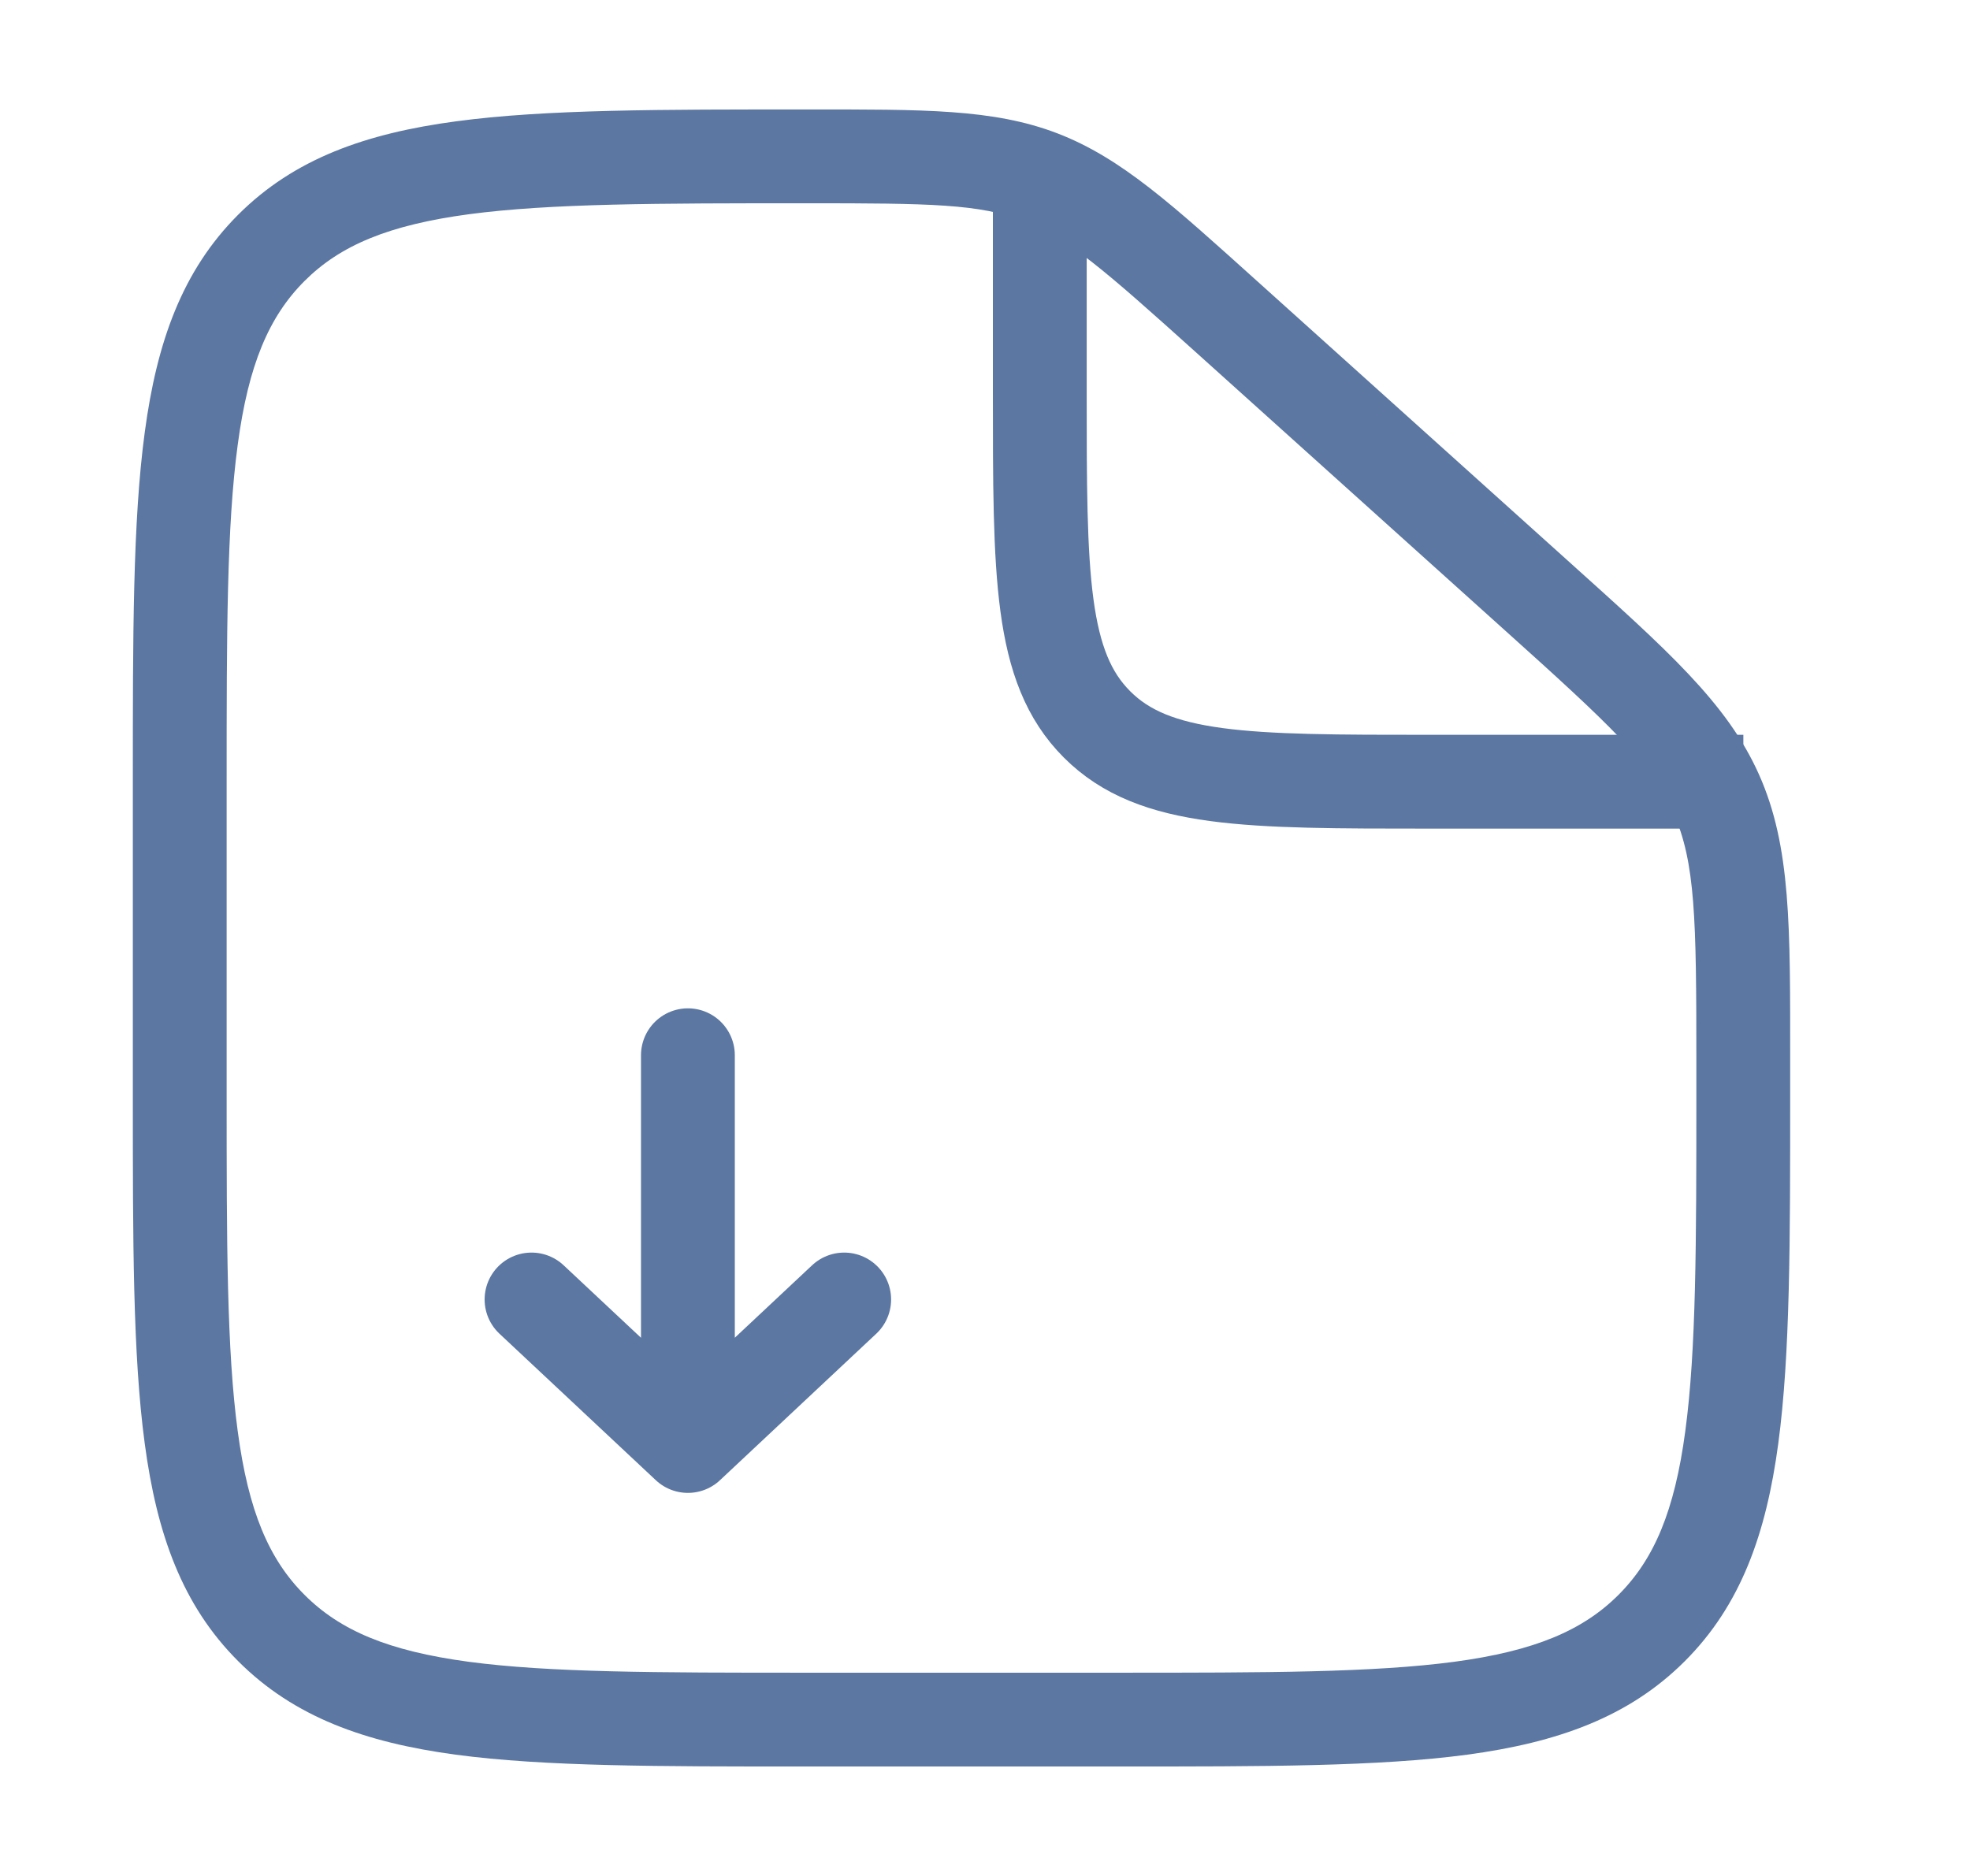 <svg width="21" height="20" viewBox="0 0 21 20" fill="none" xmlns="http://www.w3.org/2000/svg">
<g id="Linear / Files / File Download">
<path id="Vector" d="M13.077 3.378L12.742 3.75L12.742 3.75L13.077 3.378ZM16.376 6.347L16.041 6.719L16.041 6.719L16.376 6.347ZM18.294 8.462L17.838 8.665L17.838 8.665L18.294 8.462ZM2.892 17.357L3.246 17.003L3.246 17.003L2.892 17.357ZM17.606 17.357L17.253 17.003L17.253 17.003L17.606 17.357ZM11.916 18.333V17.833H8.583V18.333V18.833H11.916V18.333ZM1.916 11.666H2.416V8.333H1.916H1.416V11.666H1.916ZM18.583 11.302H18.083V11.666H18.583H19.083V11.302H18.583ZM13.077 3.378L12.742 3.75L16.041 6.719L16.376 6.347L16.71 5.975L13.411 3.006L13.077 3.378ZM18.583 11.302H19.083C19.083 9.884 19.093 9.025 18.751 8.258L18.294 8.462L17.838 8.665C18.073 9.193 18.083 9.796 18.083 11.302H18.583ZM16.376 6.347L16.041 6.719C17.161 7.726 17.603 8.137 17.838 8.665L18.294 8.462L18.751 8.258C18.409 7.491 17.764 6.924 16.71 5.975L16.376 6.347ZM8.608 1.667V2.167C9.916 2.167 10.441 2.174 10.911 2.355L11.09 1.888L11.27 1.421C10.586 1.159 9.84 1.167 8.608 1.167V1.667ZM13.077 3.378L13.411 3.006C12.499 2.185 11.953 1.683 11.27 1.421L11.09 1.888L10.911 2.355C11.381 2.535 11.774 2.879 12.742 3.75L13.077 3.378ZM8.583 18.333V17.833C6.997 17.833 5.858 17.832 4.992 17.716C4.139 17.601 3.626 17.383 3.246 17.003L2.892 17.357L2.539 17.71C3.135 18.307 3.895 18.577 4.858 18.707C5.807 18.834 7.025 18.833 8.583 18.833V18.333ZM1.916 11.666H1.416C1.416 13.224 1.415 14.442 1.543 15.391C1.672 16.354 1.942 17.114 2.539 17.71L2.892 17.357L3.246 17.003C2.866 16.623 2.648 16.11 2.534 15.258C2.417 14.391 2.416 13.252 2.416 11.666H1.916ZM11.916 18.333V18.833C13.473 18.833 14.691 18.834 15.64 18.707C16.603 18.577 17.363 18.307 17.96 17.71L17.606 17.357L17.253 17.003C16.873 17.383 16.359 17.601 15.507 17.716C14.64 17.832 13.502 17.833 11.916 17.833V18.333ZM18.583 11.666H18.083C18.083 13.252 18.082 14.391 17.965 15.258C17.851 16.11 17.633 16.623 17.253 17.003L17.606 17.357L17.96 17.71C18.556 17.114 18.827 16.354 18.956 15.391C19.084 14.442 19.083 13.224 19.083 11.666H18.583ZM1.916 8.333H2.416C2.416 6.748 2.417 5.609 2.534 4.742C2.648 3.89 2.866 3.376 3.246 2.996L2.892 2.643L2.539 2.289C1.942 2.886 1.672 3.646 1.543 4.609C1.415 5.558 1.416 6.776 1.416 8.333H1.916ZM8.608 1.667V1.167C7.042 1.167 5.818 1.165 4.865 1.293C3.898 1.422 3.136 1.692 2.539 2.289L2.892 2.643L3.246 2.996C3.625 2.617 4.141 2.399 4.998 2.284C5.869 2.168 7.014 2.167 8.608 2.167V1.667Z" fill="#5B77A2"/>
<path id="Vector_2" d="M11.084 2.083V4.167C11.084 6.131 11.084 7.113 11.694 7.723C12.304 8.334 13.287 8.334 15.251 8.334H18.584" stroke="#5B77A2"/>
<path id="Vector_3" d="M7.333 11.25L7.333 15.416M7.333 15.416L8.999 13.854M7.333 15.416L5.666 13.854" stroke="#5B77A2" stroke-linecap="round" stroke-linejoin="round"/>
</g>
</svg>
